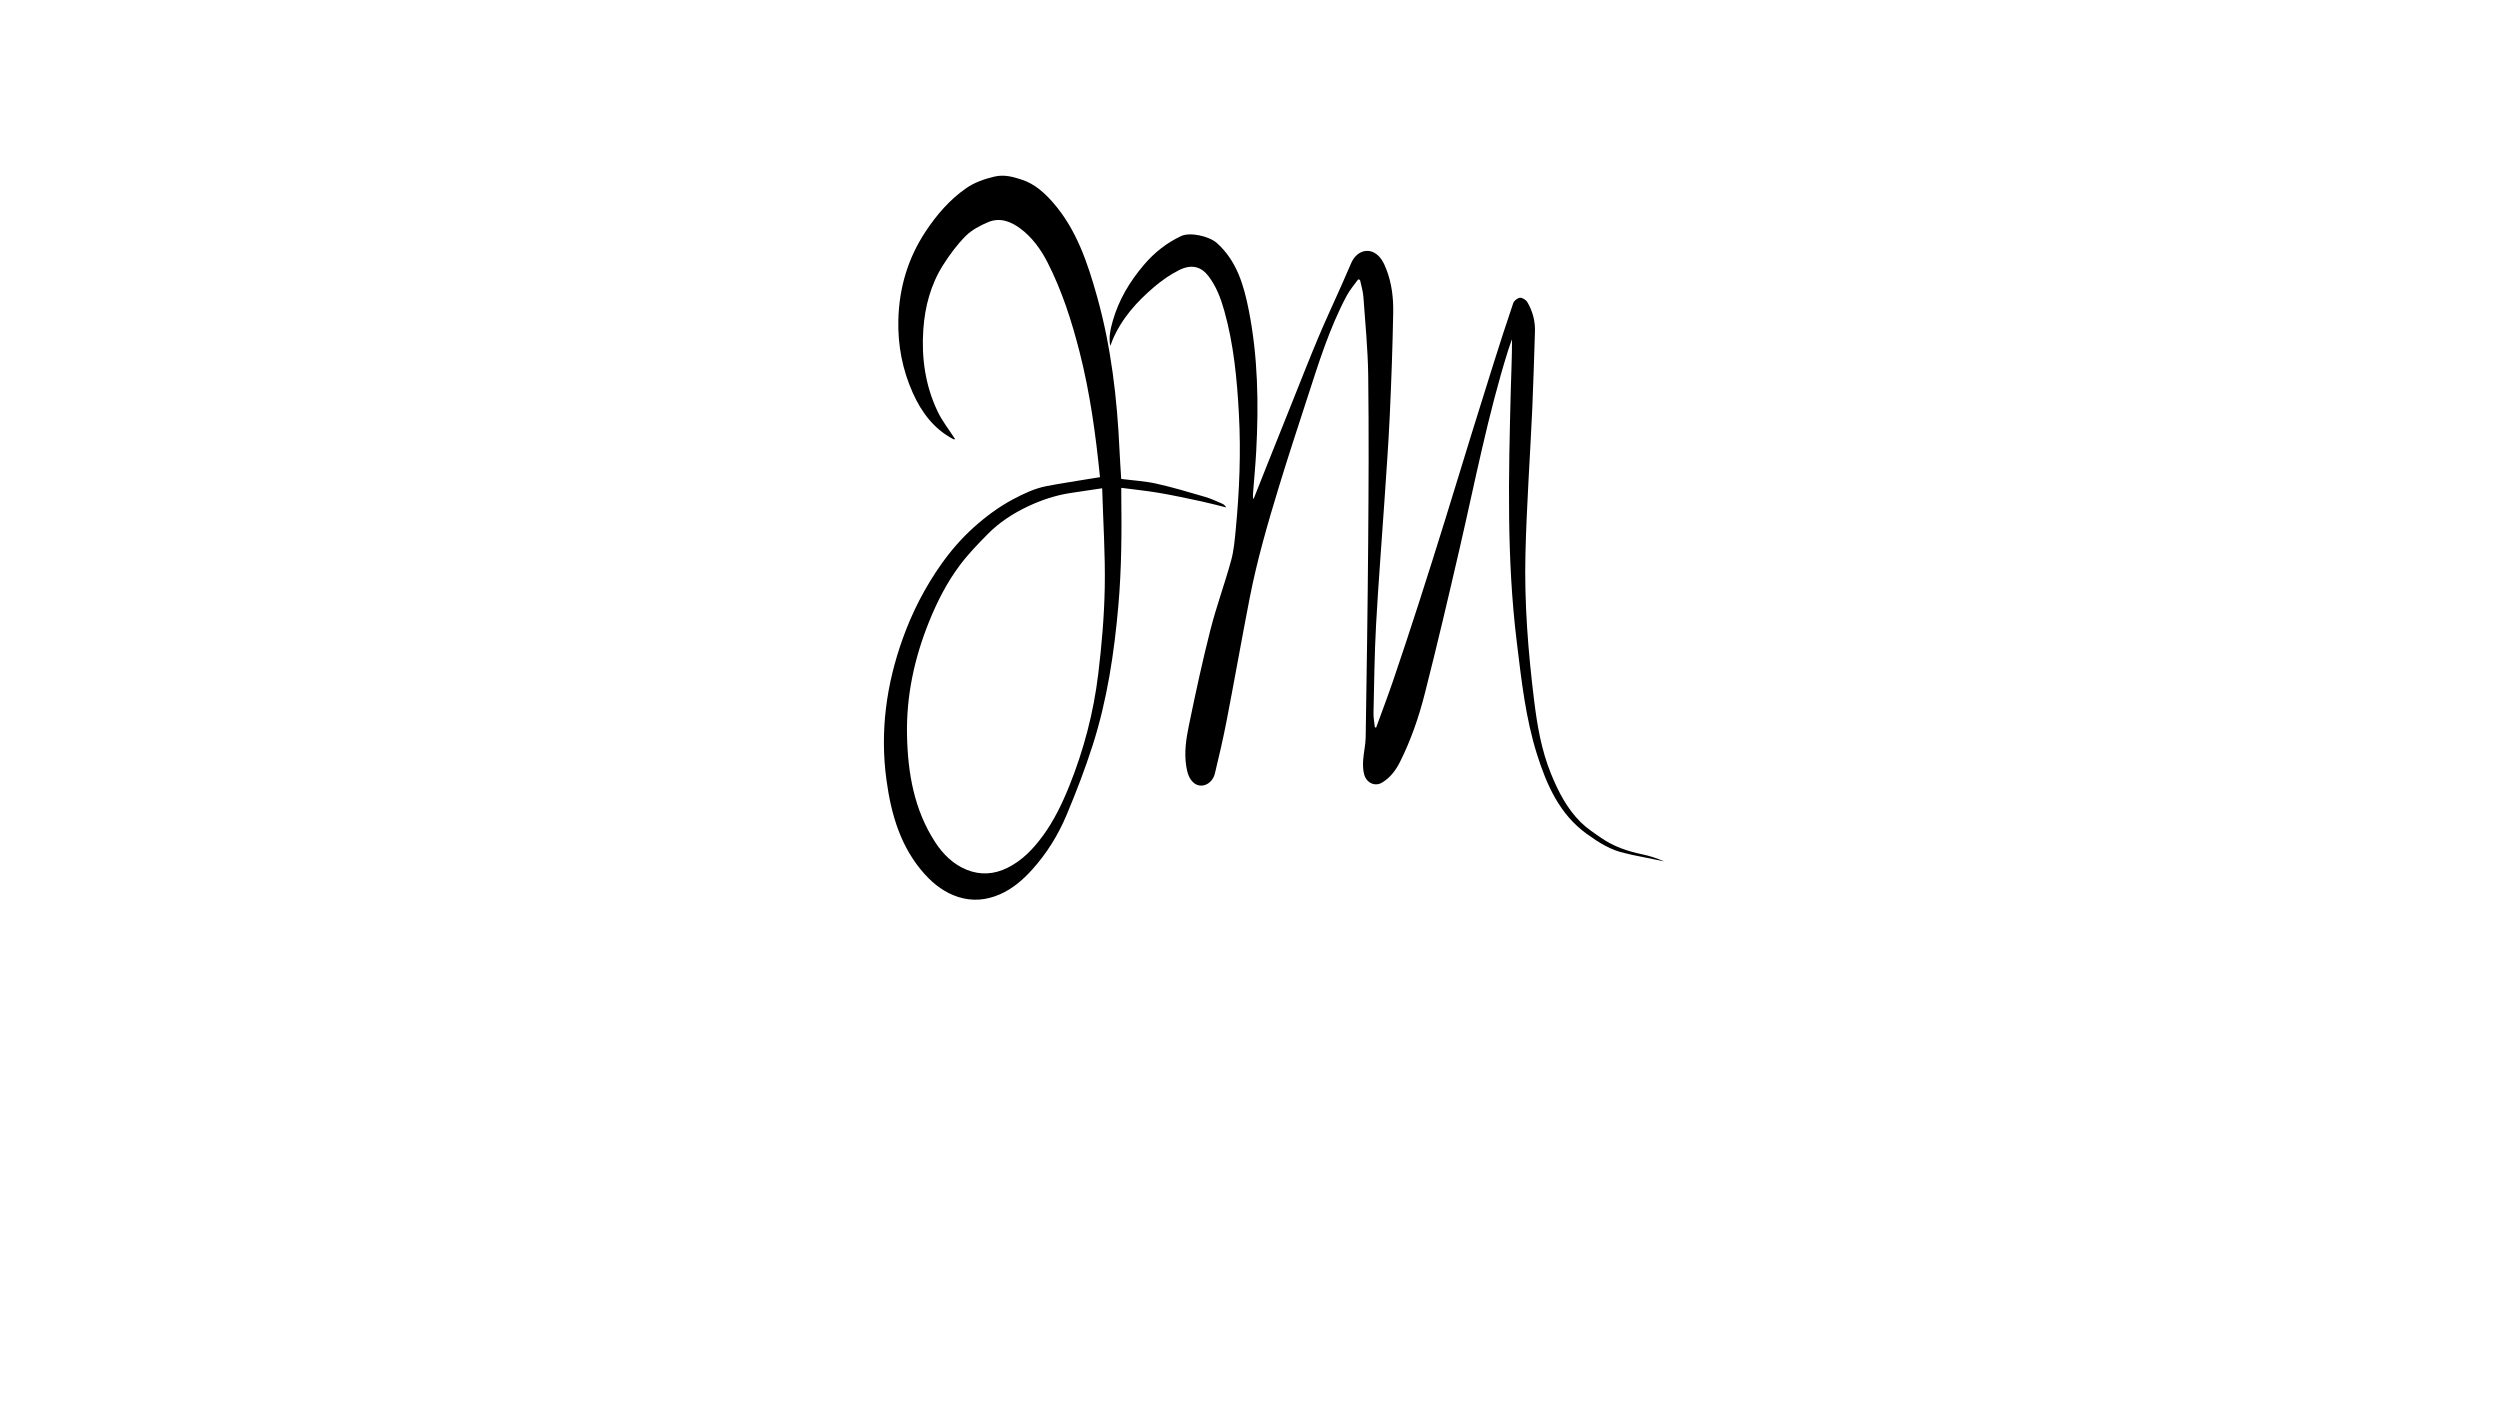 <?xml version="1.0" encoding="utf-8"?>
<!-- Generator: Adobe Illustrator 24.3.0, SVG Export Plug-In . SVG Version: 6.00 Build 0)  -->
<svg version="1.1" id="Layer_1" xmlns="http://www.w3.org/2000/svg" xmlns:xlink="http://www.w3.org/1999/xlink" x="0px" y="0px"
	 viewBox="0 0 1920 1080" style="enable-background:new 0 0 1920 1080;" xml:space="preserve">
<g>
	<path d="M1056.87,558.8c4.4-12.11,8.99-24.14,13.15-36.34c6.74-19.8,13.3-39.67,19.72-59.58c6.91-21.39,13.64-42.85,20.32-64.31
		c6.65-21.35,13.11-42.77,19.72-64.13c5.6-18.12,11.24-36.22,16.96-54.3c5.01-15.83,10.06-31.65,15.43-47.34
		c0.64-1.87,3.36-4.03,5.21-4.13c1.88-0.11,4.67,1.68,5.7,3.48c3.96,6.87,6.05,14.42,5.77,22.54c-0.67,19.48-1.14,38.96-2.02,58.42
		c-1.7,37.36-4.36,74.7-5.28,112.08c-0.93,37.82,2.06,75.56,6.7,113.08c2.35,19.01,5.6,37.94,12.86,55.82
		c5.62,13.82,12.37,26.99,22.95,37.45c4.68,4.63,10.32,8.27,15.75,12.03c9.48,6.56,20.1,10.18,31.23,12.5
		c5.76,1.2,11.41,3.03,16.96,5.46c-8.12-1.65-16.24-3.28-24.36-4.95c-1.74-0.36-3.45-0.88-5.2-1.24
		c-11.27-2.29-20.75-8.35-29.96-15.02c-20.63-14.94-30.53-37.23-37.99-60.77c-8.91-28.13-12.05-57.47-15.63-86.72
		c-7.8-63.65-6.25-127.51-4.63-191.38c0.34-13.55,1.02-27.09,1-40.91c-1.02,2.9-2.13,5.78-3.05,8.72
		c-15.46,49.43-25.27,100.32-36.9,150.75c-8.69,37.69-17.51,75.35-27.06,112.81c-4.58,17.97-10.62,35.58-18.95,52.2
		c-3.31,6.6-7.54,12.23-13.87,16.04c-5.12,3.08-11.65,0.58-13.63-6.02c-1.05-3.51-1.08-7.5-0.86-11.22
		c0.36-5.85,1.85-11.66,1.94-17.5c0.78-49.92,1.53-99.84,1.92-149.76c0.33-42.55,0.56-85.1,0.03-127.64
		c-0.25-20.37-2.26-40.73-3.72-61.07c-0.31-4.34-1.71-8.6-2.6-12.9c-0.47-0.13-0.94-0.26-1.41-0.39c-2.94,4.14-6.36,8.02-8.75,12.48
		c-13.27,24.81-21.55,51.7-30.24,78.41c-7.4,22.75-14.87,45.49-21.86,68.39c-8.6,28.17-16.81,56.48-22.46,85.47
		c-6.07,31.18-11.57,62.49-17.6,93.68c-2.66,13.76-5.8,27.44-9.11,41.05c-2,8.24-10.53,11.95-16.15,7.25
		c-3.79-3.18-5.06-7.84-5.85-12.79c-1.69-10.65-0.08-21.12,2.03-31.35c5.04-24.53,10.32-49.04,16.49-73.29
		c4.57-17.99,11.03-35.47,15.94-53.38c2.13-7.77,2.8-16.04,3.58-24.13c2.81-29.4,4-58.86,2.4-88.39
		c-1.45-26.83-3.96-53.52-11.27-79.46c-2.67-9.47-6.14-18.64-12.11-26.44c-5.52-7.21-12.87-9.47-22.52-4.63
		c-7.04,3.53-13.32,7.95-19.23,12.98c-13.35,11.38-25.01,24.27-32.02,40.97c-0.57,1.36-0.91,2.83-1.71,4.17
		c-1.19-6.6,0.23-12.94,2-19.14c4.63-16.22,13.02-30.19,23.79-42.87c8.1-9.54,17.51-16.99,28.68-22.24
		c6.95-3.27,21.61,0.09,27.5,5.37c15.29,13.71,20.67,32.38,24.47,51.58c7.06,35.71,7.66,71.9,5.72,108.17
		c-0.59,10.91-1.64,21.79-2.47,32.68c-0.11,1.39-0.17,2.79,0.36,4.32c3.39-8.54,6.76-17.09,10.17-25.63
		c6.57-16.46,13.15-32.92,19.75-49.37c6.55-16.34,12.95-32.75,19.76-48.96c5.65-13.44,11.83-26.65,17.75-39.98
		c2.59-5.82,5.12-11.66,7.65-17.51c3.41-7.89,11.01-11.53,17.7-7.87c4.91,2.68,7.35,7.78,9.33,12.92c4.07,10.56,5.4,21.76,5.2,32.91
		c-0.47,26.46-1.43,52.92-2.65,79.36c-1,21.7-2.61,43.37-4.06,65.05c-2.13,31.79-4.71,63.55-6.45,95.36
		c-1.24,22.6-1.46,45.27-1.98,67.91c-0.08,3.64,0.67,7.3,1.03,10.94C1056.21,558.62,1056.54,558.71,1056.87,558.8z"/>
	<path d="M844.79,366.47c-3.26-32.59-7.65-64.84-15.75-96.47c-6.05-23.65-13.47-46.78-24.53-68.45
		c-5.2-10.18-11.92-19.42-21.13-26.22c-7.31-5.4-15.62-8.42-24.35-4.77c-6.2,2.59-12.62,5.94-17.35,10.65
		c-6.62,6.61-12.35,14.41-17.42,22.41c-9.43,14.9-13.92,31.73-15.15,49.38c-1.52,21.88,1.53,43.14,10.94,62.92
		c3.62,7.6,8.98,14.32,13.5,21.36c-0.01,0-0.9,0.27-1.5-0.04c-14.72-7.77-24.3-20.46-31.05-35.57
		c-7.91-17.69-11.54-36.43-11.07-55.9c0.6-24.87,7.42-47.68,21.17-68.33c8.51-12.79,18.4-24.15,30.8-32.82
		c6.44-4.5,13.86-7.09,21.68-8.96c7.75-1.85,14.6,0.17,21.41,2.42c9.54,3.15,17.07,9.86,23.71,17.47
		c18.1,20.76,26.61,46.34,33.92,72.5c10.77,38.54,15.35,78.04,17.17,117.97c0.33,7.33,0.87,14.64,1.3,21.81
		c9.31,1.19,18.29,1.66,26.95,3.6c12.69,2.84,25.19,6.6,37.7,10.25c4.46,1.3,8.72,3.36,13.02,5.2c1.19,0.51,2.19,1.51,3.02,2.85
		c-6.49-1.6-12.94-3.35-19.47-4.75c-10.66-2.29-21.33-4.6-32.07-6.43c-9.45-1.61-19-2.57-29.1-3.89c0,2.56-0.02,3.96,0,5.35
		c0.36,28.46,0.24,56.9-2.26,85.28c-3.19,36.25-8.57,72.11-19.61,106.74c-5.82,18.26-12.73,36.21-20.13,53.86
		c-6.5,15.49-15.37,29.75-26.59,42.13c-7.05,7.78-14.9,14.59-24.76,18.88c-10.61,4.62-21.29,5.38-31.96,1.96
		c-9.93-3.19-18.26-9.33-25.5-17.32c-18.49-20.43-25.85-45.6-29.51-72.34c-5.12-37.41-0.13-73.68,12.54-108.92
		c7.27-20.22,17-39.17,29.27-56.61c7.34-10.43,15.65-20.06,25.13-28.58c9.34-8.39,19.24-15.77,30.3-21.65
		c8.24-4.37,16.55-8.33,25.65-10.09c10.31-1.99,20.69-3.53,31.05-5.27C838.03,367.57,841.27,367.05,844.79,366.47z M846.47,374.99
		c-9.09,1.36-16.83,2.47-24.55,3.67c-11.3,1.76-22.05,5.32-32.46,10.24c-11.45,5.41-21.96,12.22-30.91,21.3
		c-7.45,7.56-14.92,15.24-21.29,23.74c-9.87,13.15-17.39,27.83-23.62,43.23c-11.39,28.13-17.73,57.29-17.05,87.86
		c0.64,29.03,5.53,56.96,21.56,81.68c6.15,9.49,14.12,17.23,24.42,21.34c10.38,4.13,20.84,3.59,31.31-1.64
		c11.35-5.67,19.73-14.53,27.03-24.5c8.57-11.7,14.89-24.84,20.35-38.43c11.09-27.58,18.59-56.21,22.17-85.75
		c2.68-22.17,4.62-44.55,5.02-66.88C848.9,426.04,847.24,401.18,846.47,374.99z"/>
</g>
</svg>
